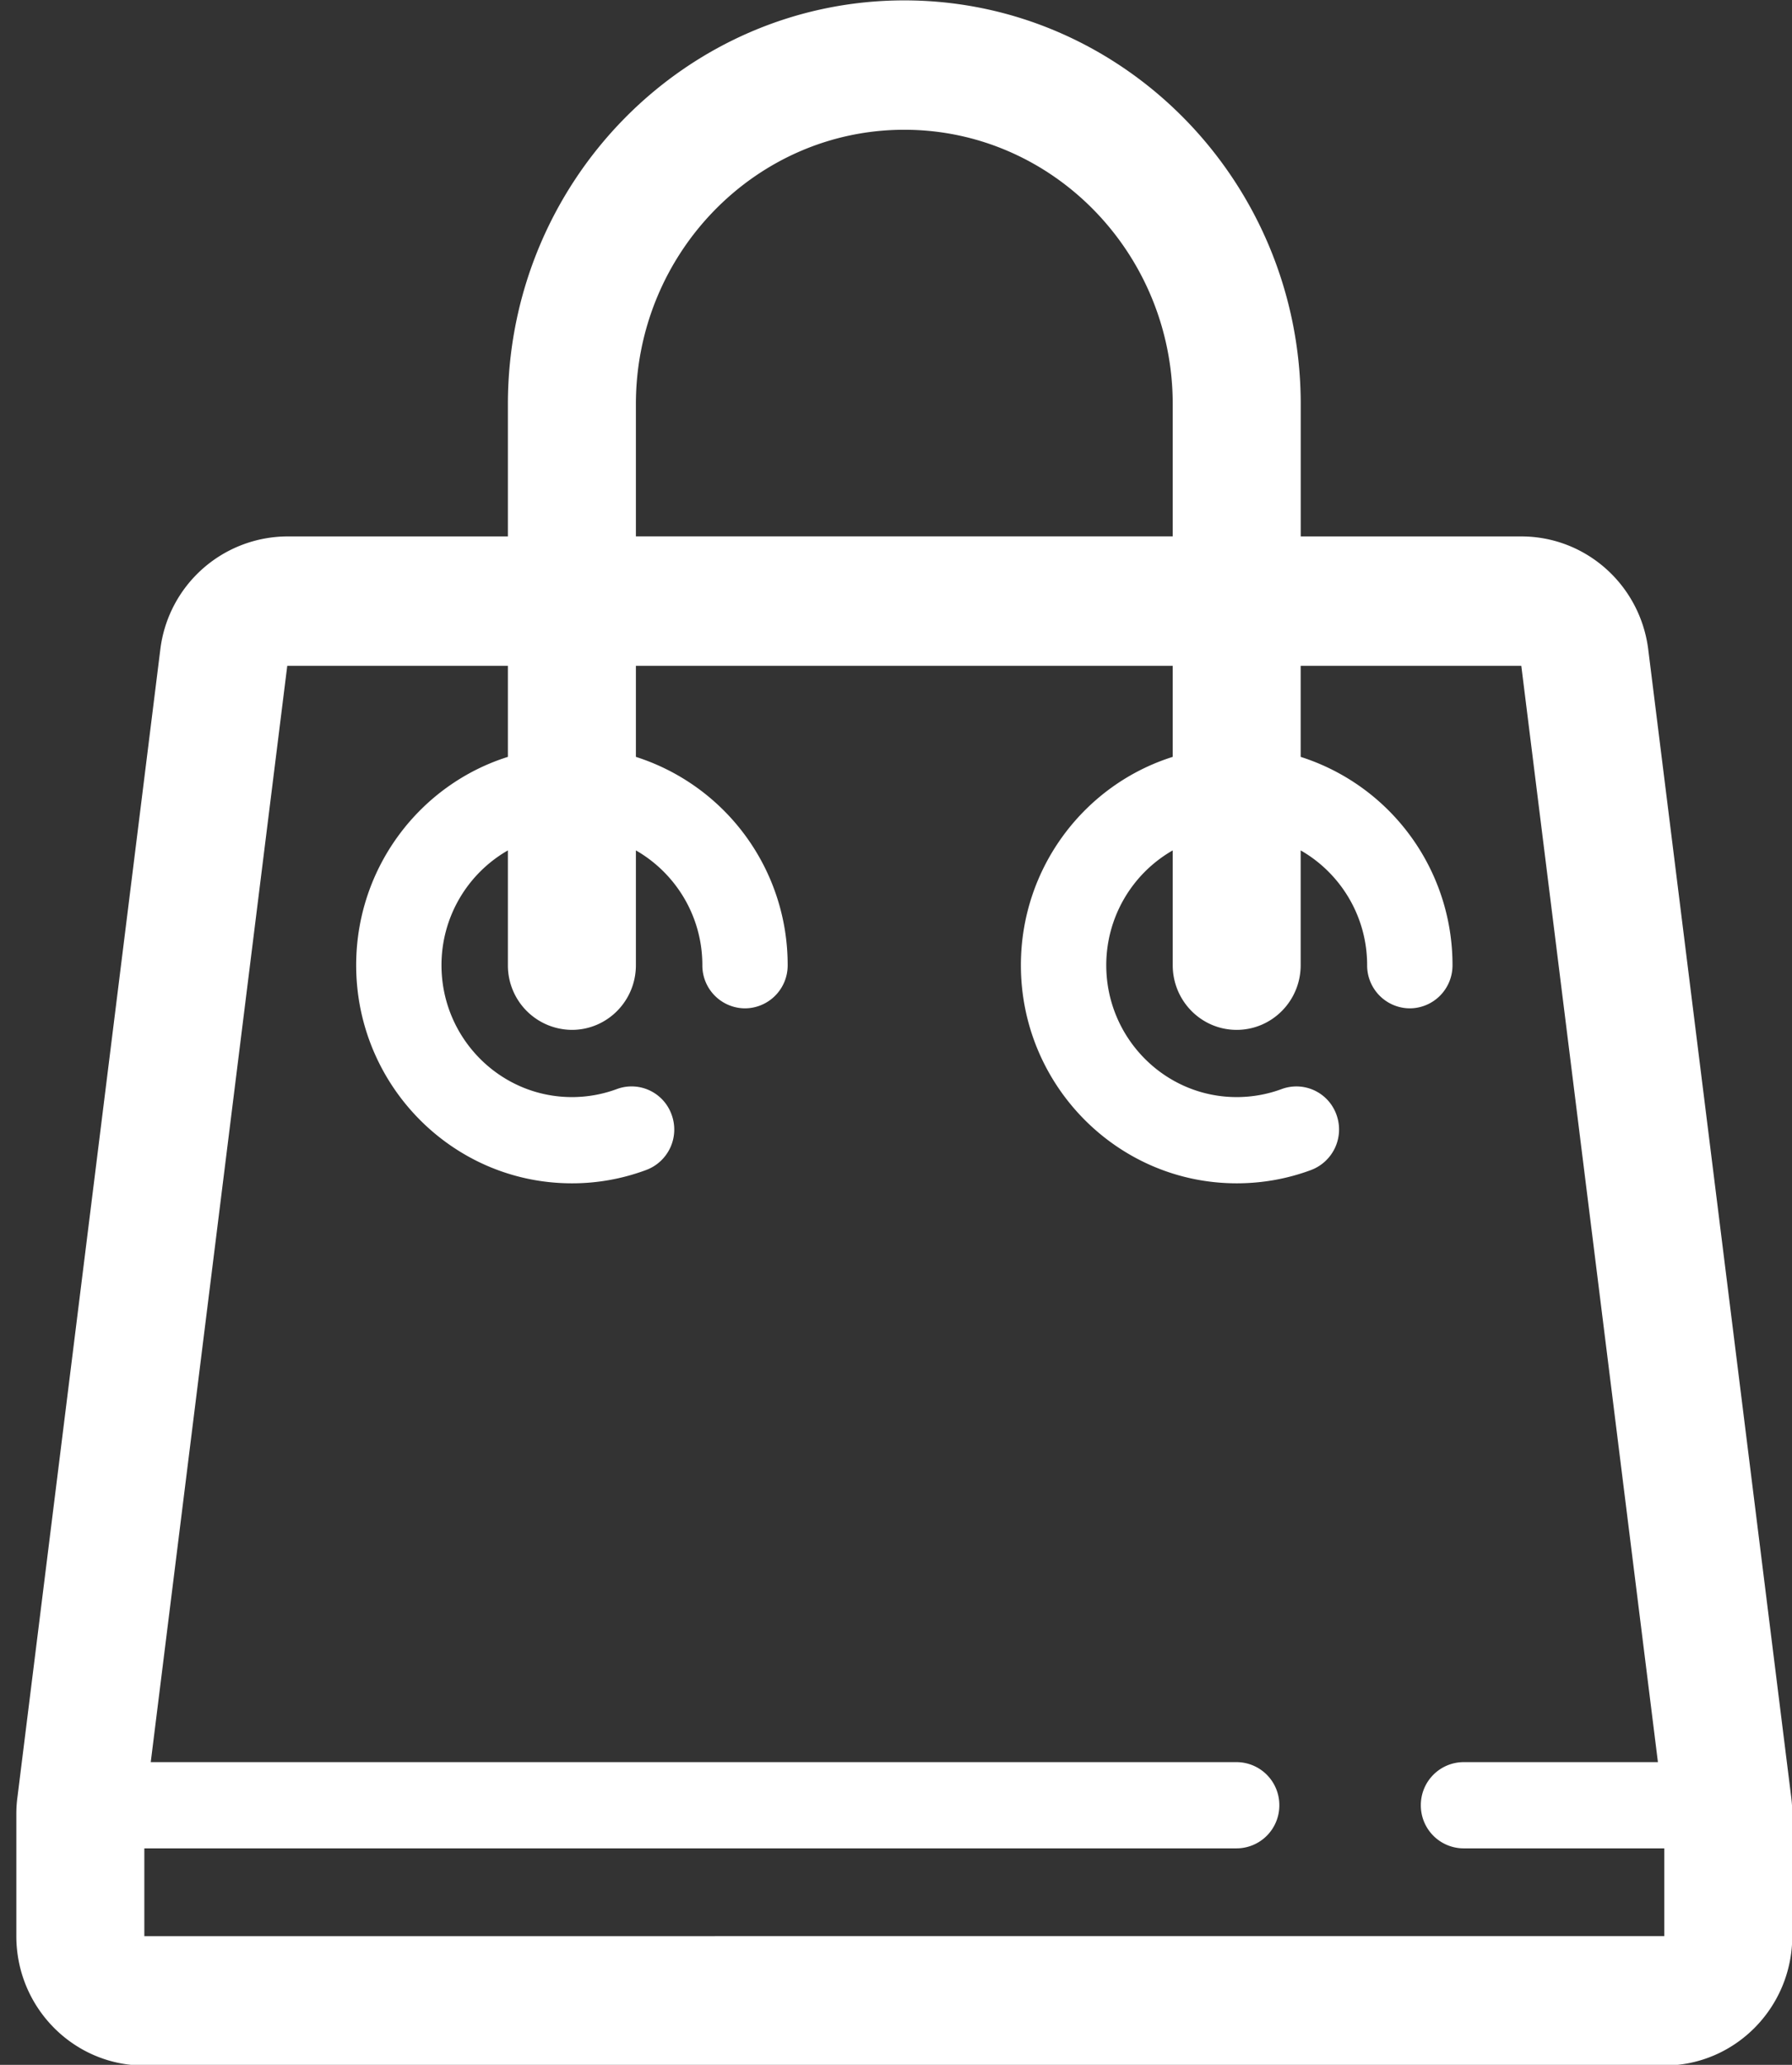 <svg xmlns="http://www.w3.org/2000/svg" width="33" height="38"><rect width="100%" height="100%" fill="#333333" stroke="none"/><path fill="#fff" d="M33.005 33.381v2.25c0 1.315-1.055 2.382-2.357 2.382H2.658c-1.302 0-2.357-1.067-2.357-2.381v-2.25c0-.1.006-.2.019-.298l2.632-21.129A2.366 2.366 0 015.29 9.872h4.063V7.437c0-4.097 3.275-7.43 7.3-7.43s7.3 3.333 7.3 7.43v2.435h4.062c1.188 0 2.19.892 2.338 2.083l2.634 21.13c.012.098.018.196.018.296zM11.71 9.871h9.886V7.438c0-2.784-2.218-5.05-4.943-5.05-2.726 0-4.943 2.266-4.943 5.05zm18.938 25.76v-1.615h-3.697a.79.79 0 01-.786-.794.79.79 0 01.786-.793h3.58l-2.516-20.176h-4.063v1.676a4.016 4.016 0 012.796 3.834.79.79 0 01-.786.794.79.79 0 01-.786-.794c0-.905-.494-1.696-1.224-2.113v2.113c0 .657-.528 1.19-1.179 1.19-.65 0-1.177-.533-1.177-1.19V15.65a2.433 2.433 0 00-1.224 2.113c0 1.338 1.077 2.427 2.401 2.427.286 0 .565-.05.83-.148a.783.783 0 011.008.472.797.797 0 01-.467 1.018c-.438.163-.9.245-1.37.245-2.19 0-3.974-1.8-3.974-4.014 0-1.8 1.178-3.326 2.796-3.834v-1.676H11.71v1.676a4.017 4.017 0 012.795 3.834.79.79 0 01-.785.794.789.789 0 01-.786-.794c0-.905-.494-1.695-1.224-2.113v2.113c0 .657-.527 1.19-1.178 1.19a1.185 1.185 0 01-1.179-1.19V15.65a2.433 2.433 0 00-1.223 2.113c0 1.338 1.077 2.427 2.402 2.427.285 0 .563-.05.828-.148a.782.782 0 011.008.472.794.794 0 01-.467 1.017 3.9 3.9 0 01-1.37.246c-2.19 0-3.972-1.8-3.972-4.014 0-1.8 1.177-3.326 2.794-3.834v-1.676H5.29L2.776 32.429h19.997a.79.79 0 01.786.793.79.79 0 01-.786.794H2.658v1.616z"/></svg>